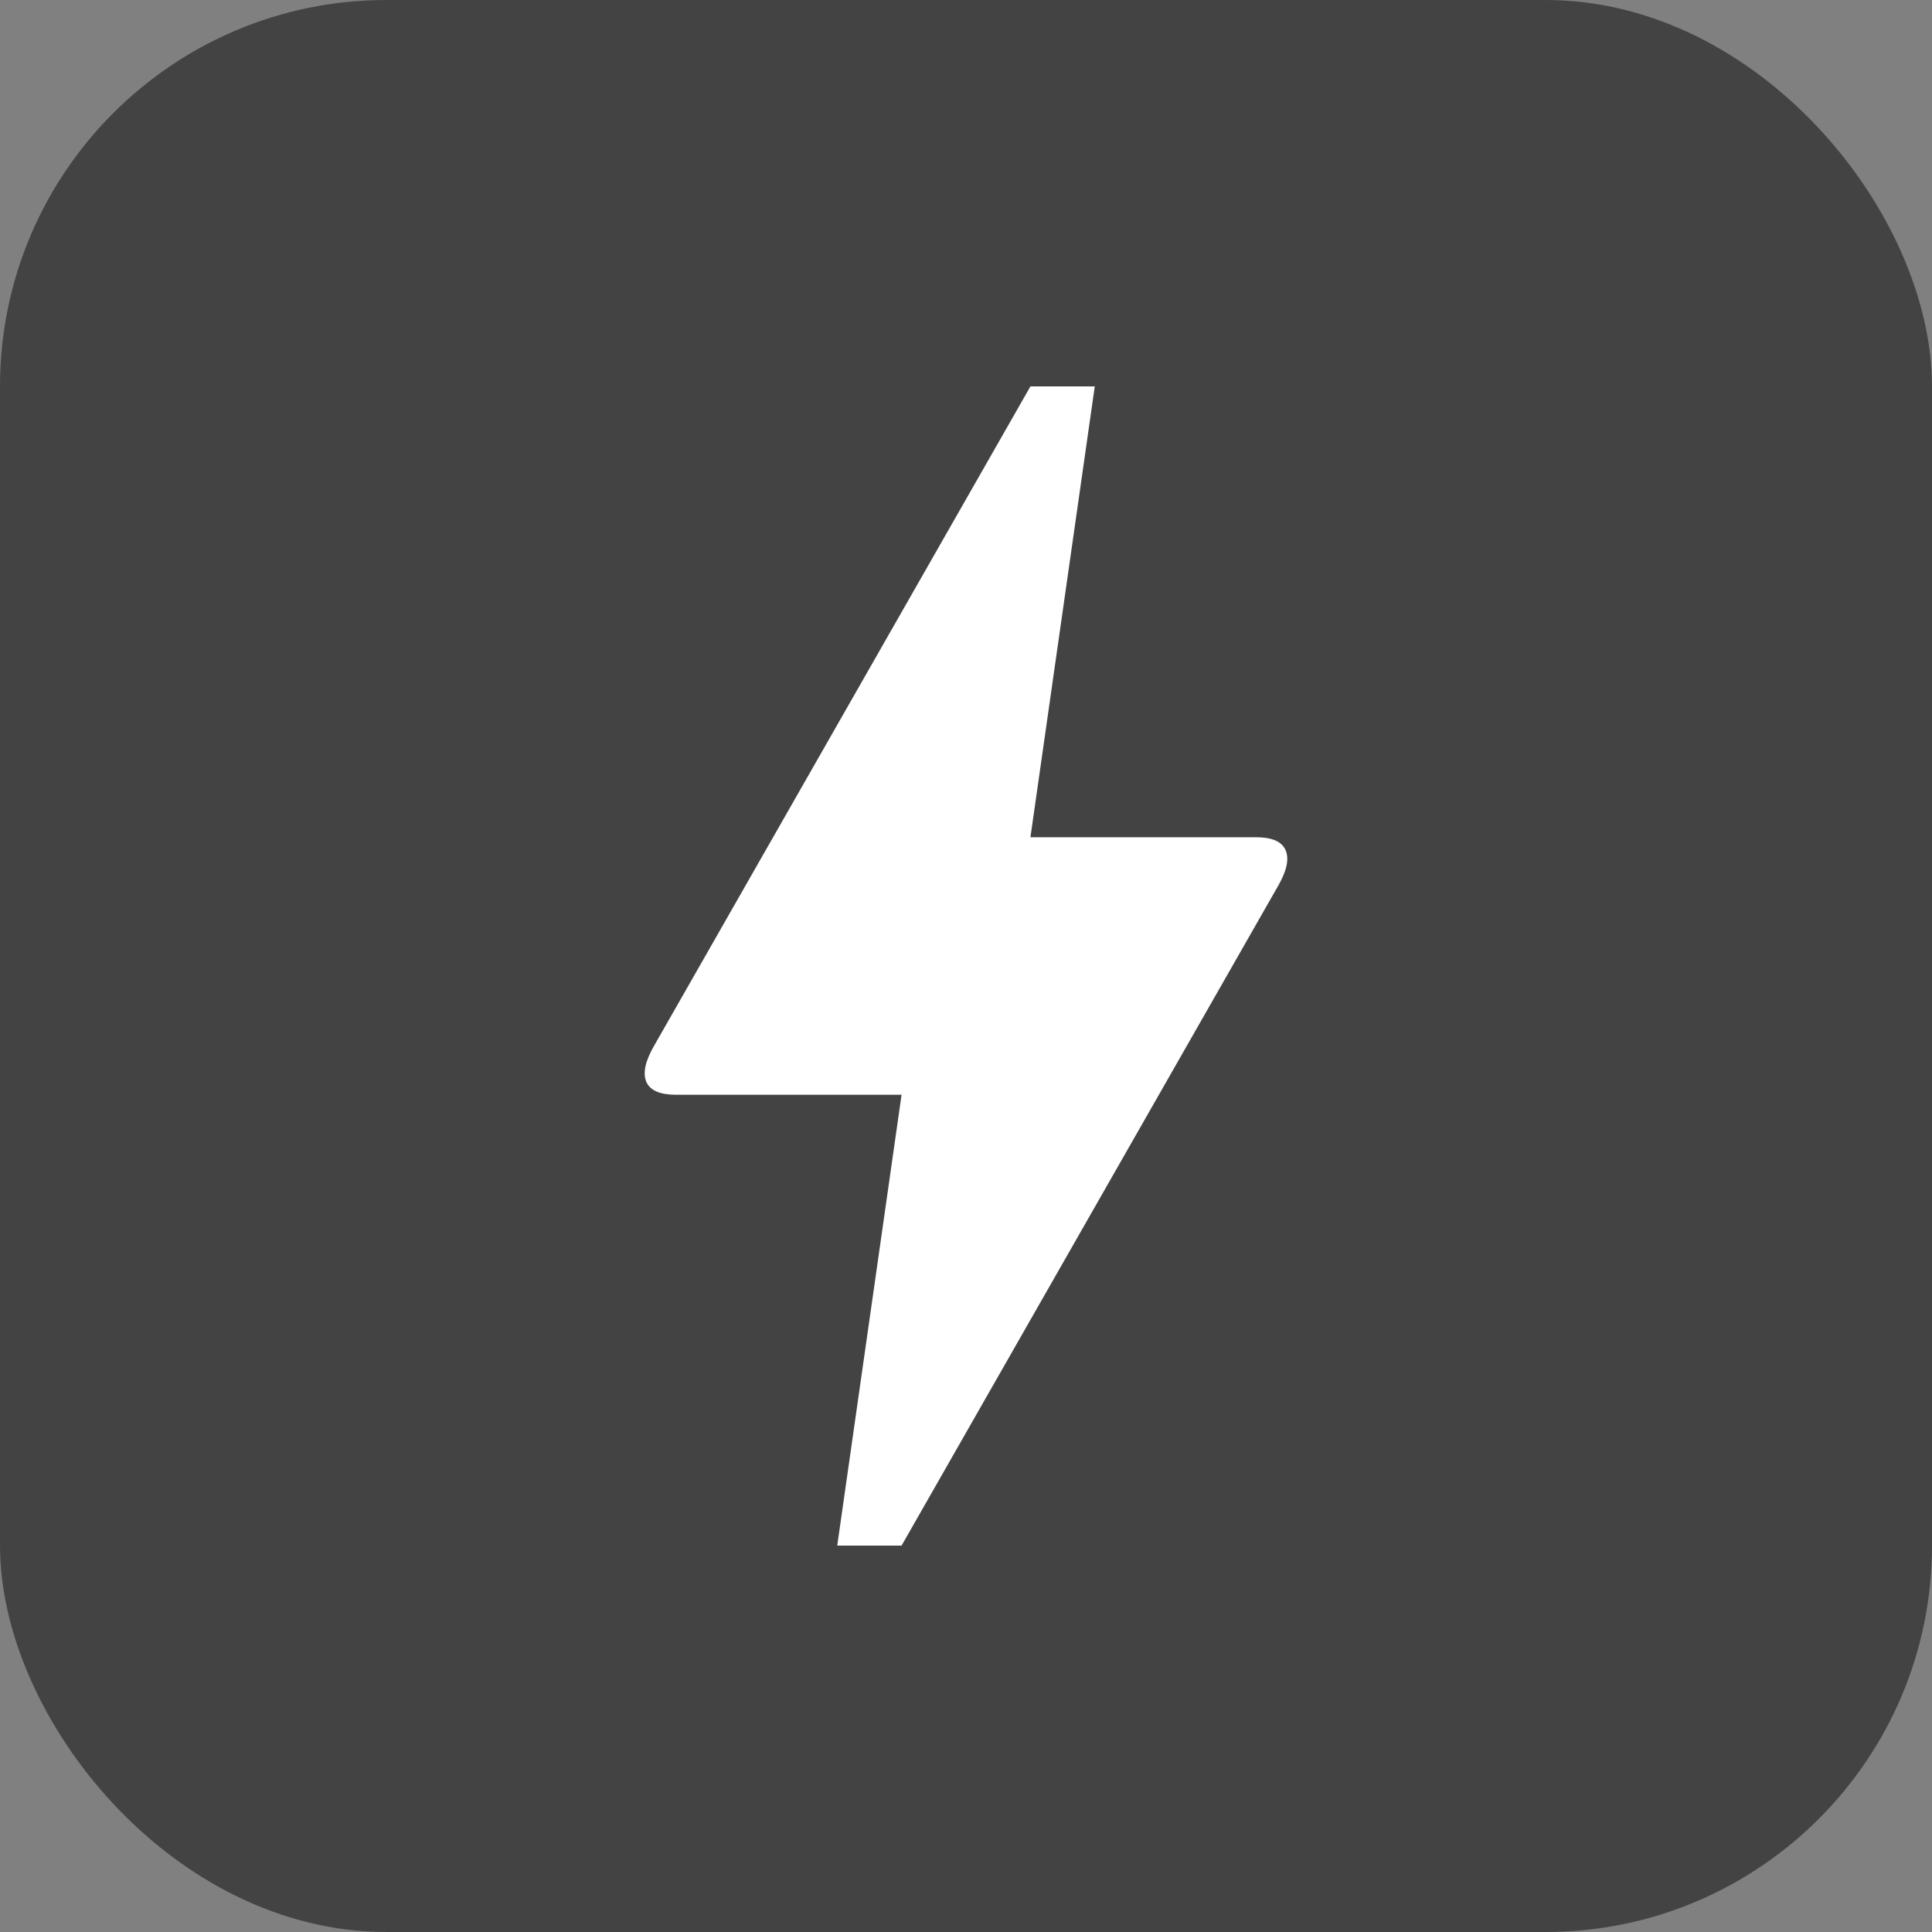 <svg width="20" height="20" viewBox="0 0 20 20" fill="none" xmlns="http://www.w3.org/2000/svg">
<rect x="0" y="0" width="20" height="20" fill="#808080" stroke="none"/>
<rect width="20" height="20" rx="4" fill="#434343"/>
<mask id="mask0_2074_5553" style="mask-type:alpha" maskUnits="userSpaceOnUse" x="2" y="2" width="16" height="16">
<rect x="2" y="2" width="16" height="16" fill="#D9D9D9"/>
</mask>
<g mask="url(#mask0_2074_5553)">
<path d="M8.667 16L9.333 11.333H7C6.833 11.333 6.73 11.289 6.691 11.2C6.653 11.111 6.678 10.989 6.767 10.833L10.667 4H11.333L10.667 8.667H13C13.167 8.667 13.269 8.711 13.308 8.8C13.347 8.889 13.322 9.011 13.233 9.167L9.333 16H8.667Z" fill="white"/>
</g>
</svg>
